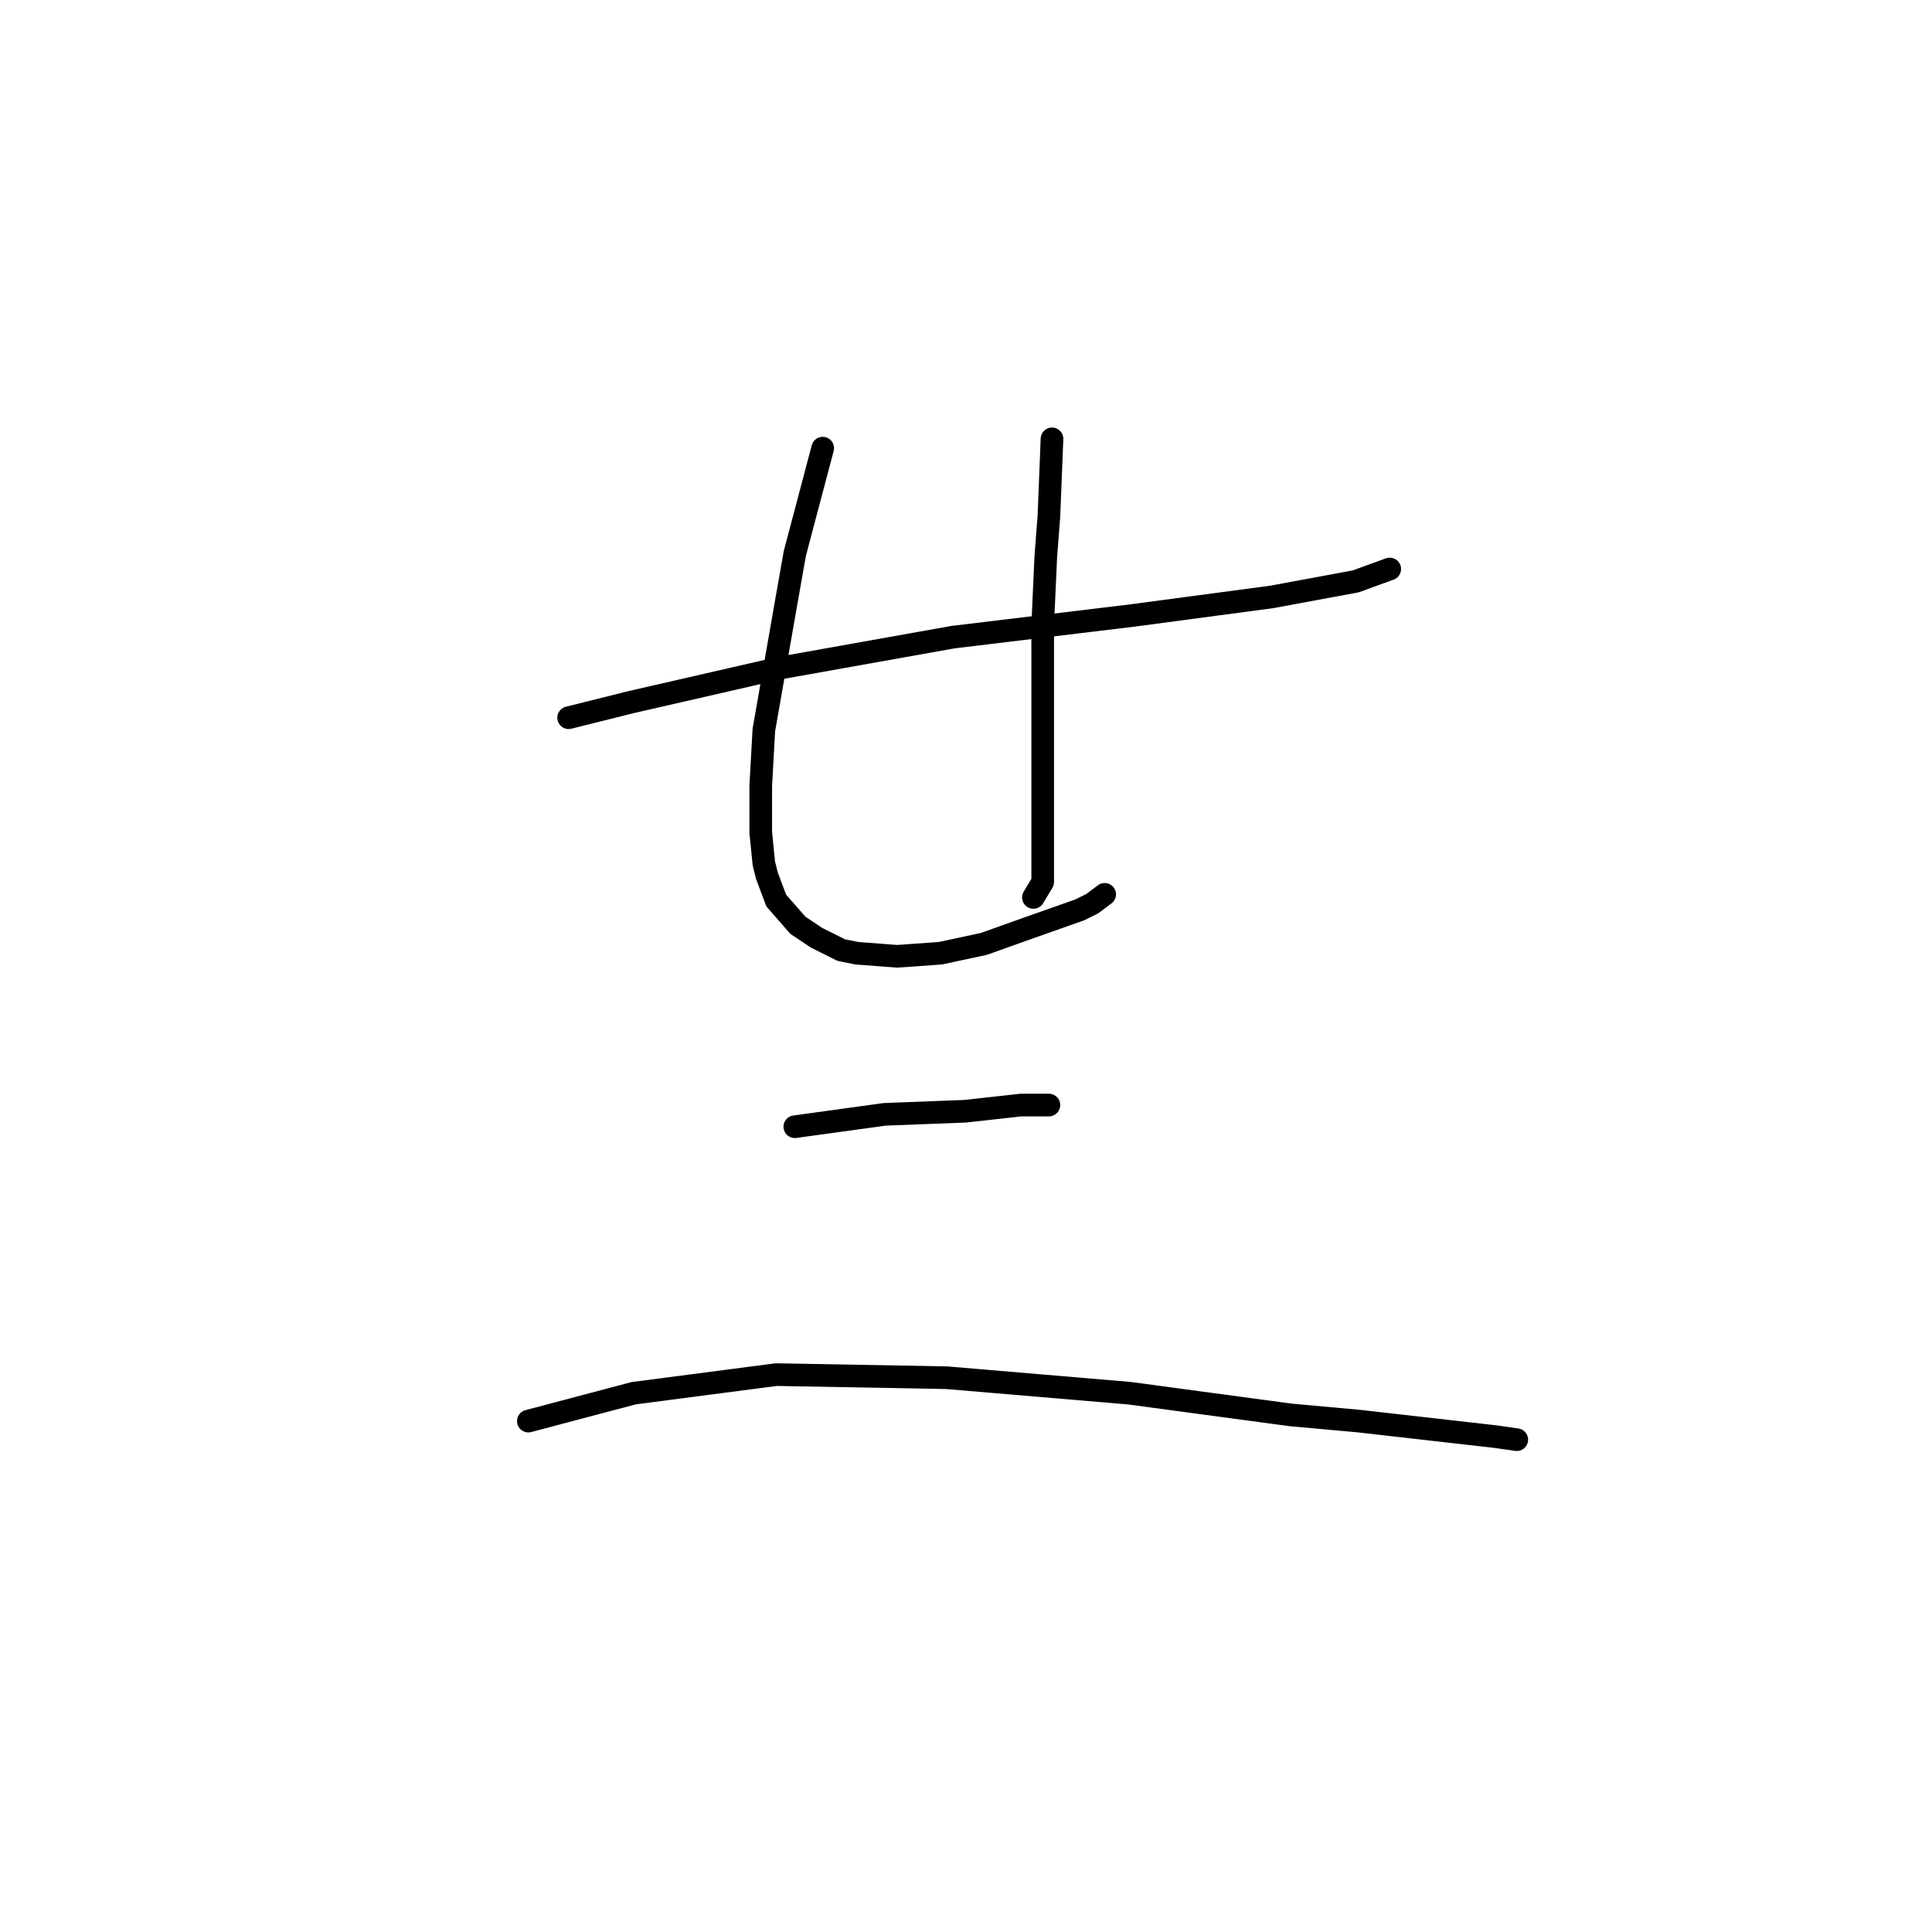 <?xml version="1.0" standalone="no"?>
    <svg width="256" height="256" xmlns="http://www.w3.org/2000/svg" version="1.1">
    <polyline stroke="black" stroke-width="3" stroke-linecap="round" fill="transparent" stroke-linejoin="round" points="75.346 95.102 83.558 93.05 103.265 88.533 126.257 84.428 150.07 81.554 168.546 79.09 179.631 77.037 184.148 75.395 184.148 75.395 " />
        <polyline stroke="black" stroke-width="3" stroke-linecap="round" fill="transparent" stroke-linejoin="round" points="109.013 59.383 105.318 73.342 104.086 80.322 101.212 96.745 100.802 104.135 100.802 110.294 101.212 114.399 101.623 116.042 102.854 119.326 105.728 122.611 108.192 124.253 111.477 125.895 113.529 126.306 118.867 126.716 124.615 126.306 130.363 125.074 136.111 123.021 143.09 120.558 144.733 119.737 146.375 118.505 146.375 118.505 " />
        <polyline stroke="black" stroke-width="3" stroke-linecap="round" fill="transparent" stroke-linejoin="round" points="139.395 58.151 138.985 68.415 138.574 73.753 138.164 82.785 138.164 91.407 138.164 98.387 138.164 104.956 138.164 109.883 138.164 113.168 138.164 116.042 138.164 116.863 136.932 118.916 136.932 118.916 " />
        <polyline stroke="black" stroke-width="3" stroke-linecap="round" fill="transparent" stroke-linejoin="round" points="105.318 149.298 117.224 147.655 127.899 147.245 135.29 146.424 138.985 146.424 138.985 146.424 " />
        <polyline stroke="black" stroke-width="3" stroke-linecap="round" fill="transparent" stroke-linejoin="round" points="70.009 188.302 83.968 184.607 102.854 182.143 125.436 182.554 149.66 184.607 171.009 187.481 180.042 188.302 198.107 190.355 200.981 190.765 200.981 190.765 " />
        </svg>